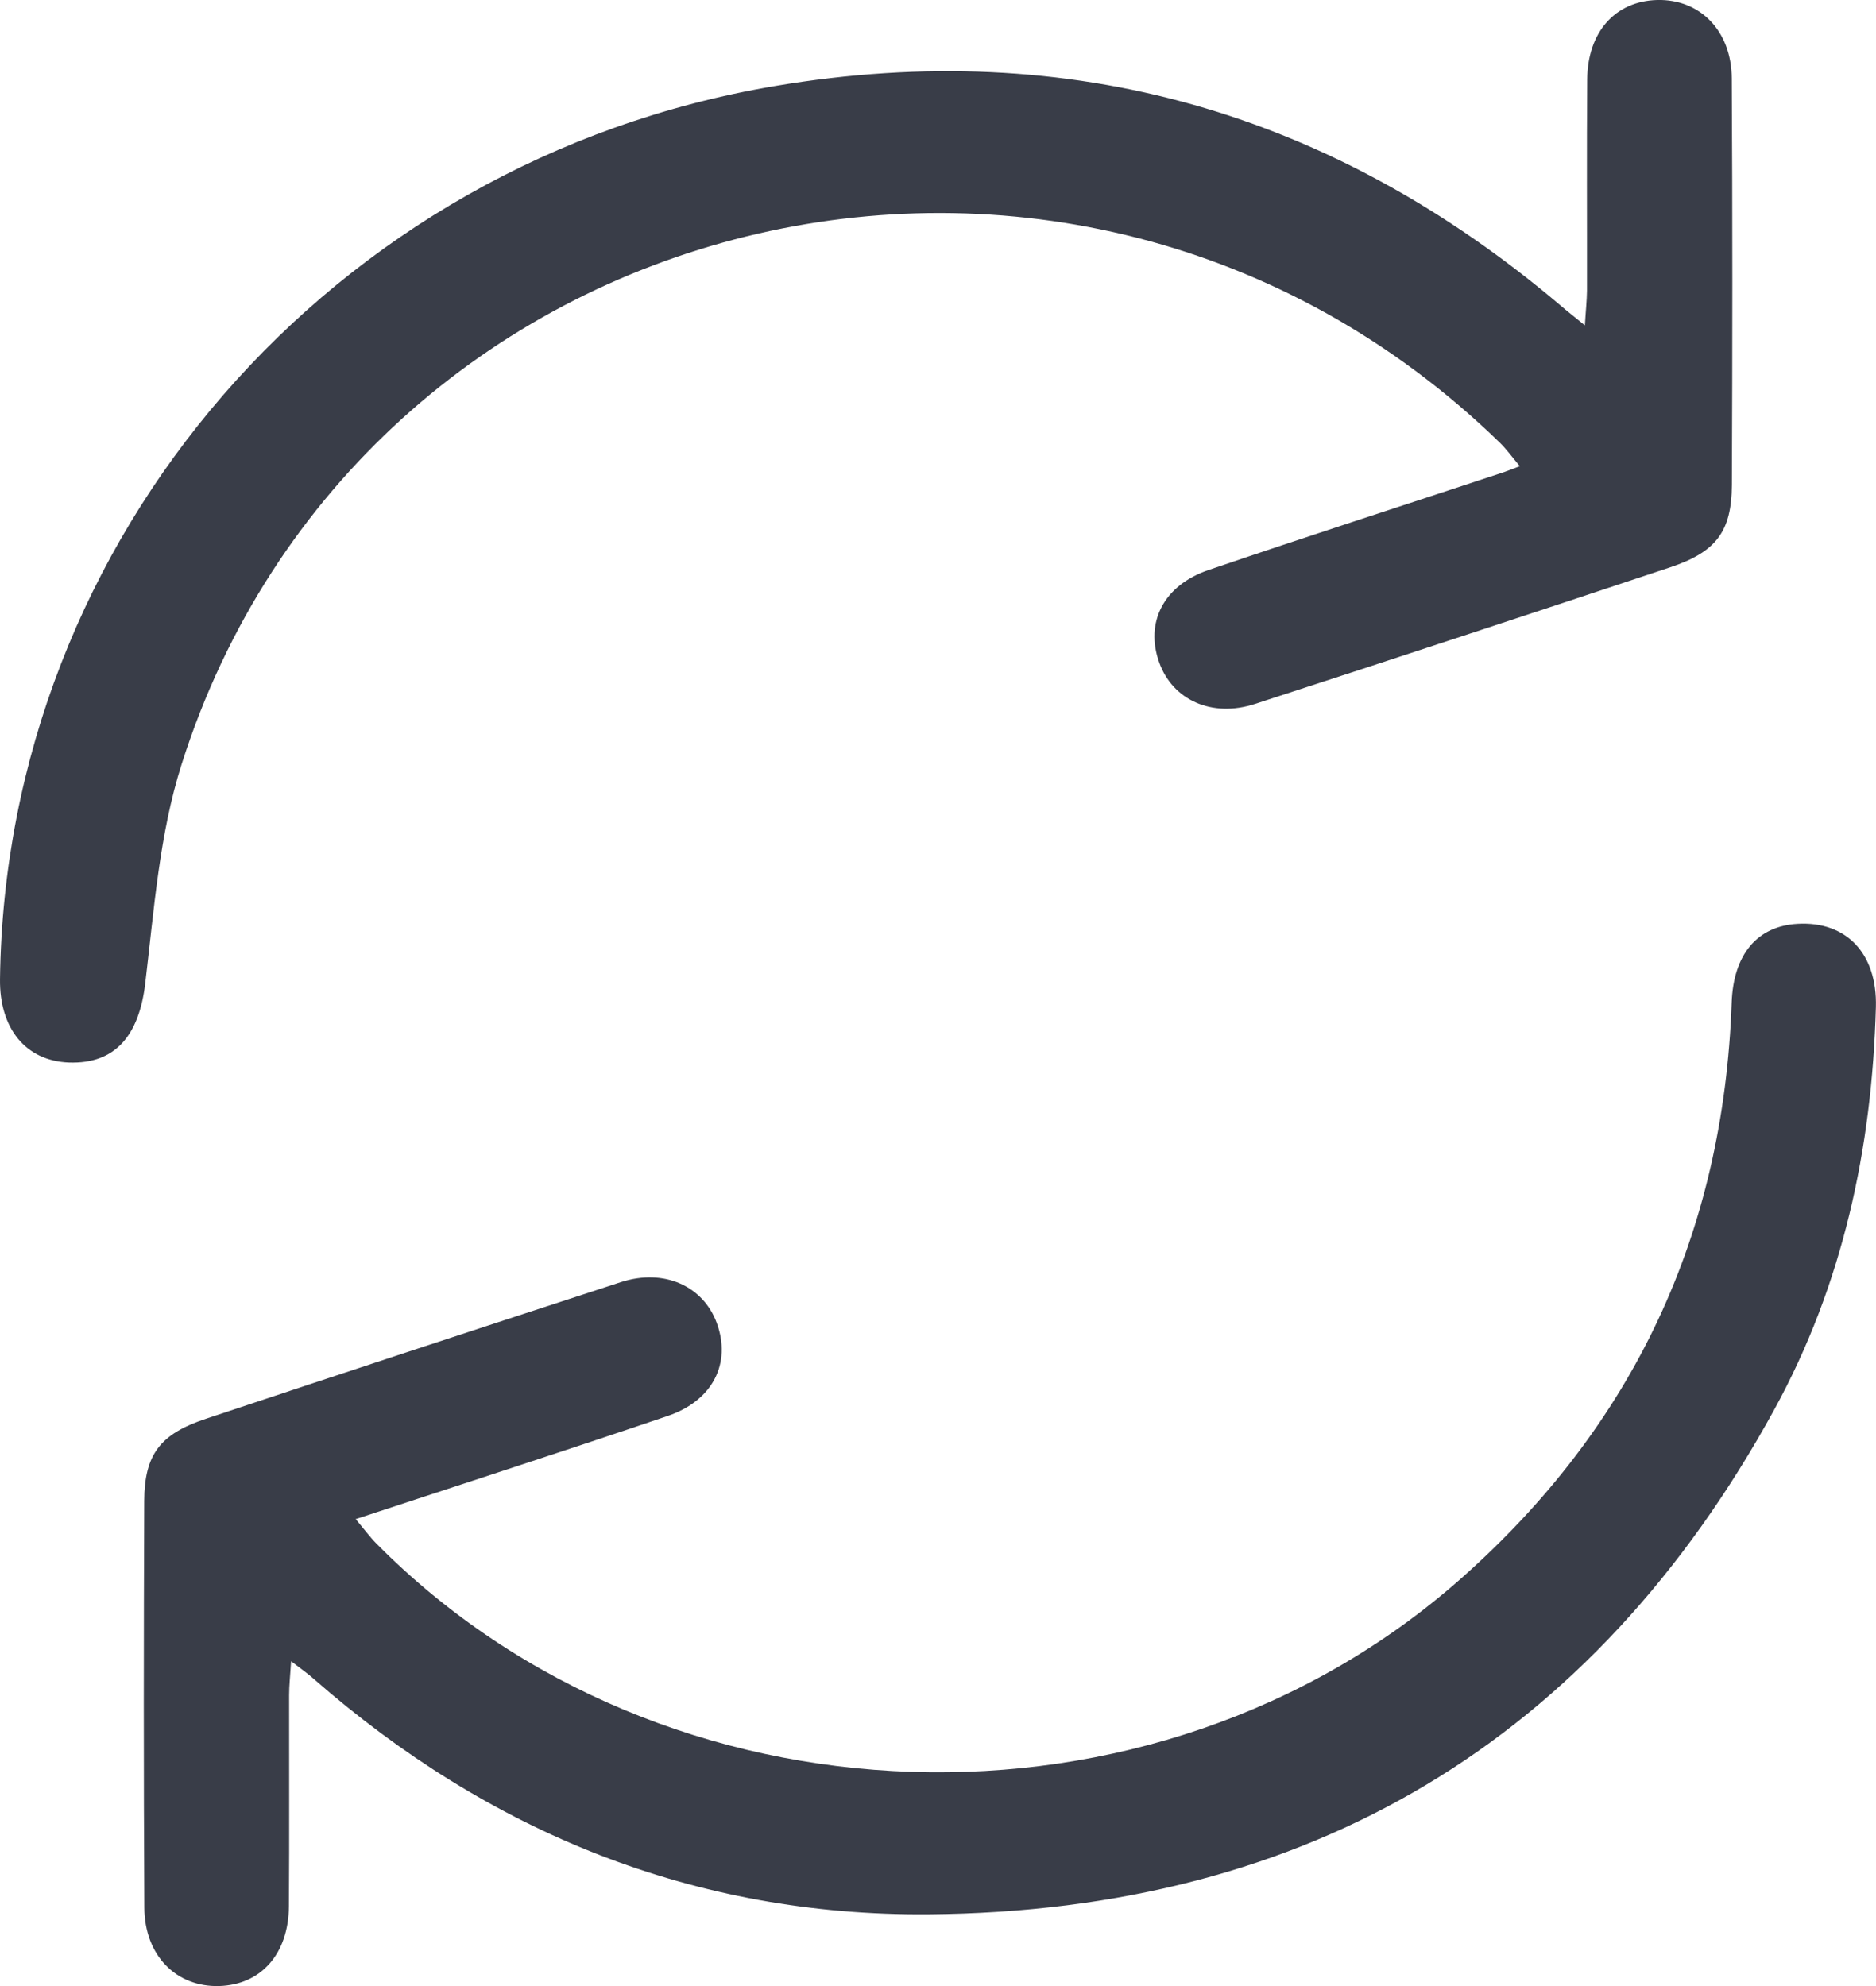 <svg width="17" height="18" viewBox="0 0 17 18" fill="none" xmlns="http://www.w3.org/2000/svg">
<g clip-path="url(#clip0_548_9699)">
<path d="M14.362 2.949C14.37 2.813 14.38 2.724 14.381 2.634C14.382 1.997 14.378 1.359 14.383 0.721C14.386 0.29 14.637 0.01 15.017 0C15.404 -0.01 15.691 0.278 15.693 0.712C15.7 1.941 15.699 3.169 15.694 4.397C15.691 4.818 15.551 5.003 15.134 5.142C13.882 5.559 12.628 5.972 11.372 6.38C10.982 6.507 10.626 6.344 10.505 6.005C10.374 5.643 10.543 5.305 10.952 5.166C11.841 4.863 12.736 4.574 13.629 4.279C13.664 4.267 13.698 4.253 13.772 4.225C13.703 4.143 13.652 4.071 13.589 4.01C9.698 0.234 3.263 1.834 1.646 6.926C1.444 7.561 1.396 8.247 1.316 8.914C1.26 9.384 1.045 9.645 0.624 9.63C0.235 9.615 -0.006 9.323 9.96542e-05 8.873C0.049 4.875 3.003 1.455 7.026 0.779C9.707 0.328 12.078 1.023 14.137 2.765C14.198 2.818 14.262 2.867 14.362 2.949Z" fill="#393D48"/>
<path d="M2.638 15.056C2.63 15.187 2.62 15.275 2.62 15.364C2.619 16.002 2.623 16.64 2.618 17.277C2.615 17.709 2.365 17.989 1.986 18C1.598 18.011 1.31 17.724 1.308 17.289C1.301 16.061 1.302 14.833 1.307 13.604C1.309 13.183 1.45 12.997 1.865 12.859C3.118 12.441 4.372 12.029 5.627 11.62C6.017 11.494 6.373 11.655 6.496 11.993C6.628 12.355 6.46 12.694 6.051 12.833C5.126 13.147 4.196 13.448 3.223 13.768C3.298 13.857 3.35 13.928 3.41 13.989C6.017 16.622 10.451 16.767 13.231 14.314C14.812 12.919 15.618 11.171 15.692 9.089C15.707 8.65 15.924 8.393 16.29 8.373C16.73 8.348 17.012 8.641 16.999 9.127C16.964 10.409 16.699 11.643 16.078 12.776C14.437 15.771 11.865 17.322 8.414 17.35C6.296 17.367 4.432 16.607 2.844 15.217C2.791 15.169 2.731 15.128 2.638 15.056Z" fill="#393D48"/>
</g>
<defs>
<clipPath id="clip0_548_9699">
<rect width="17" height="18" fill="white"/>
</clipPath>
</defs>
</svg>
